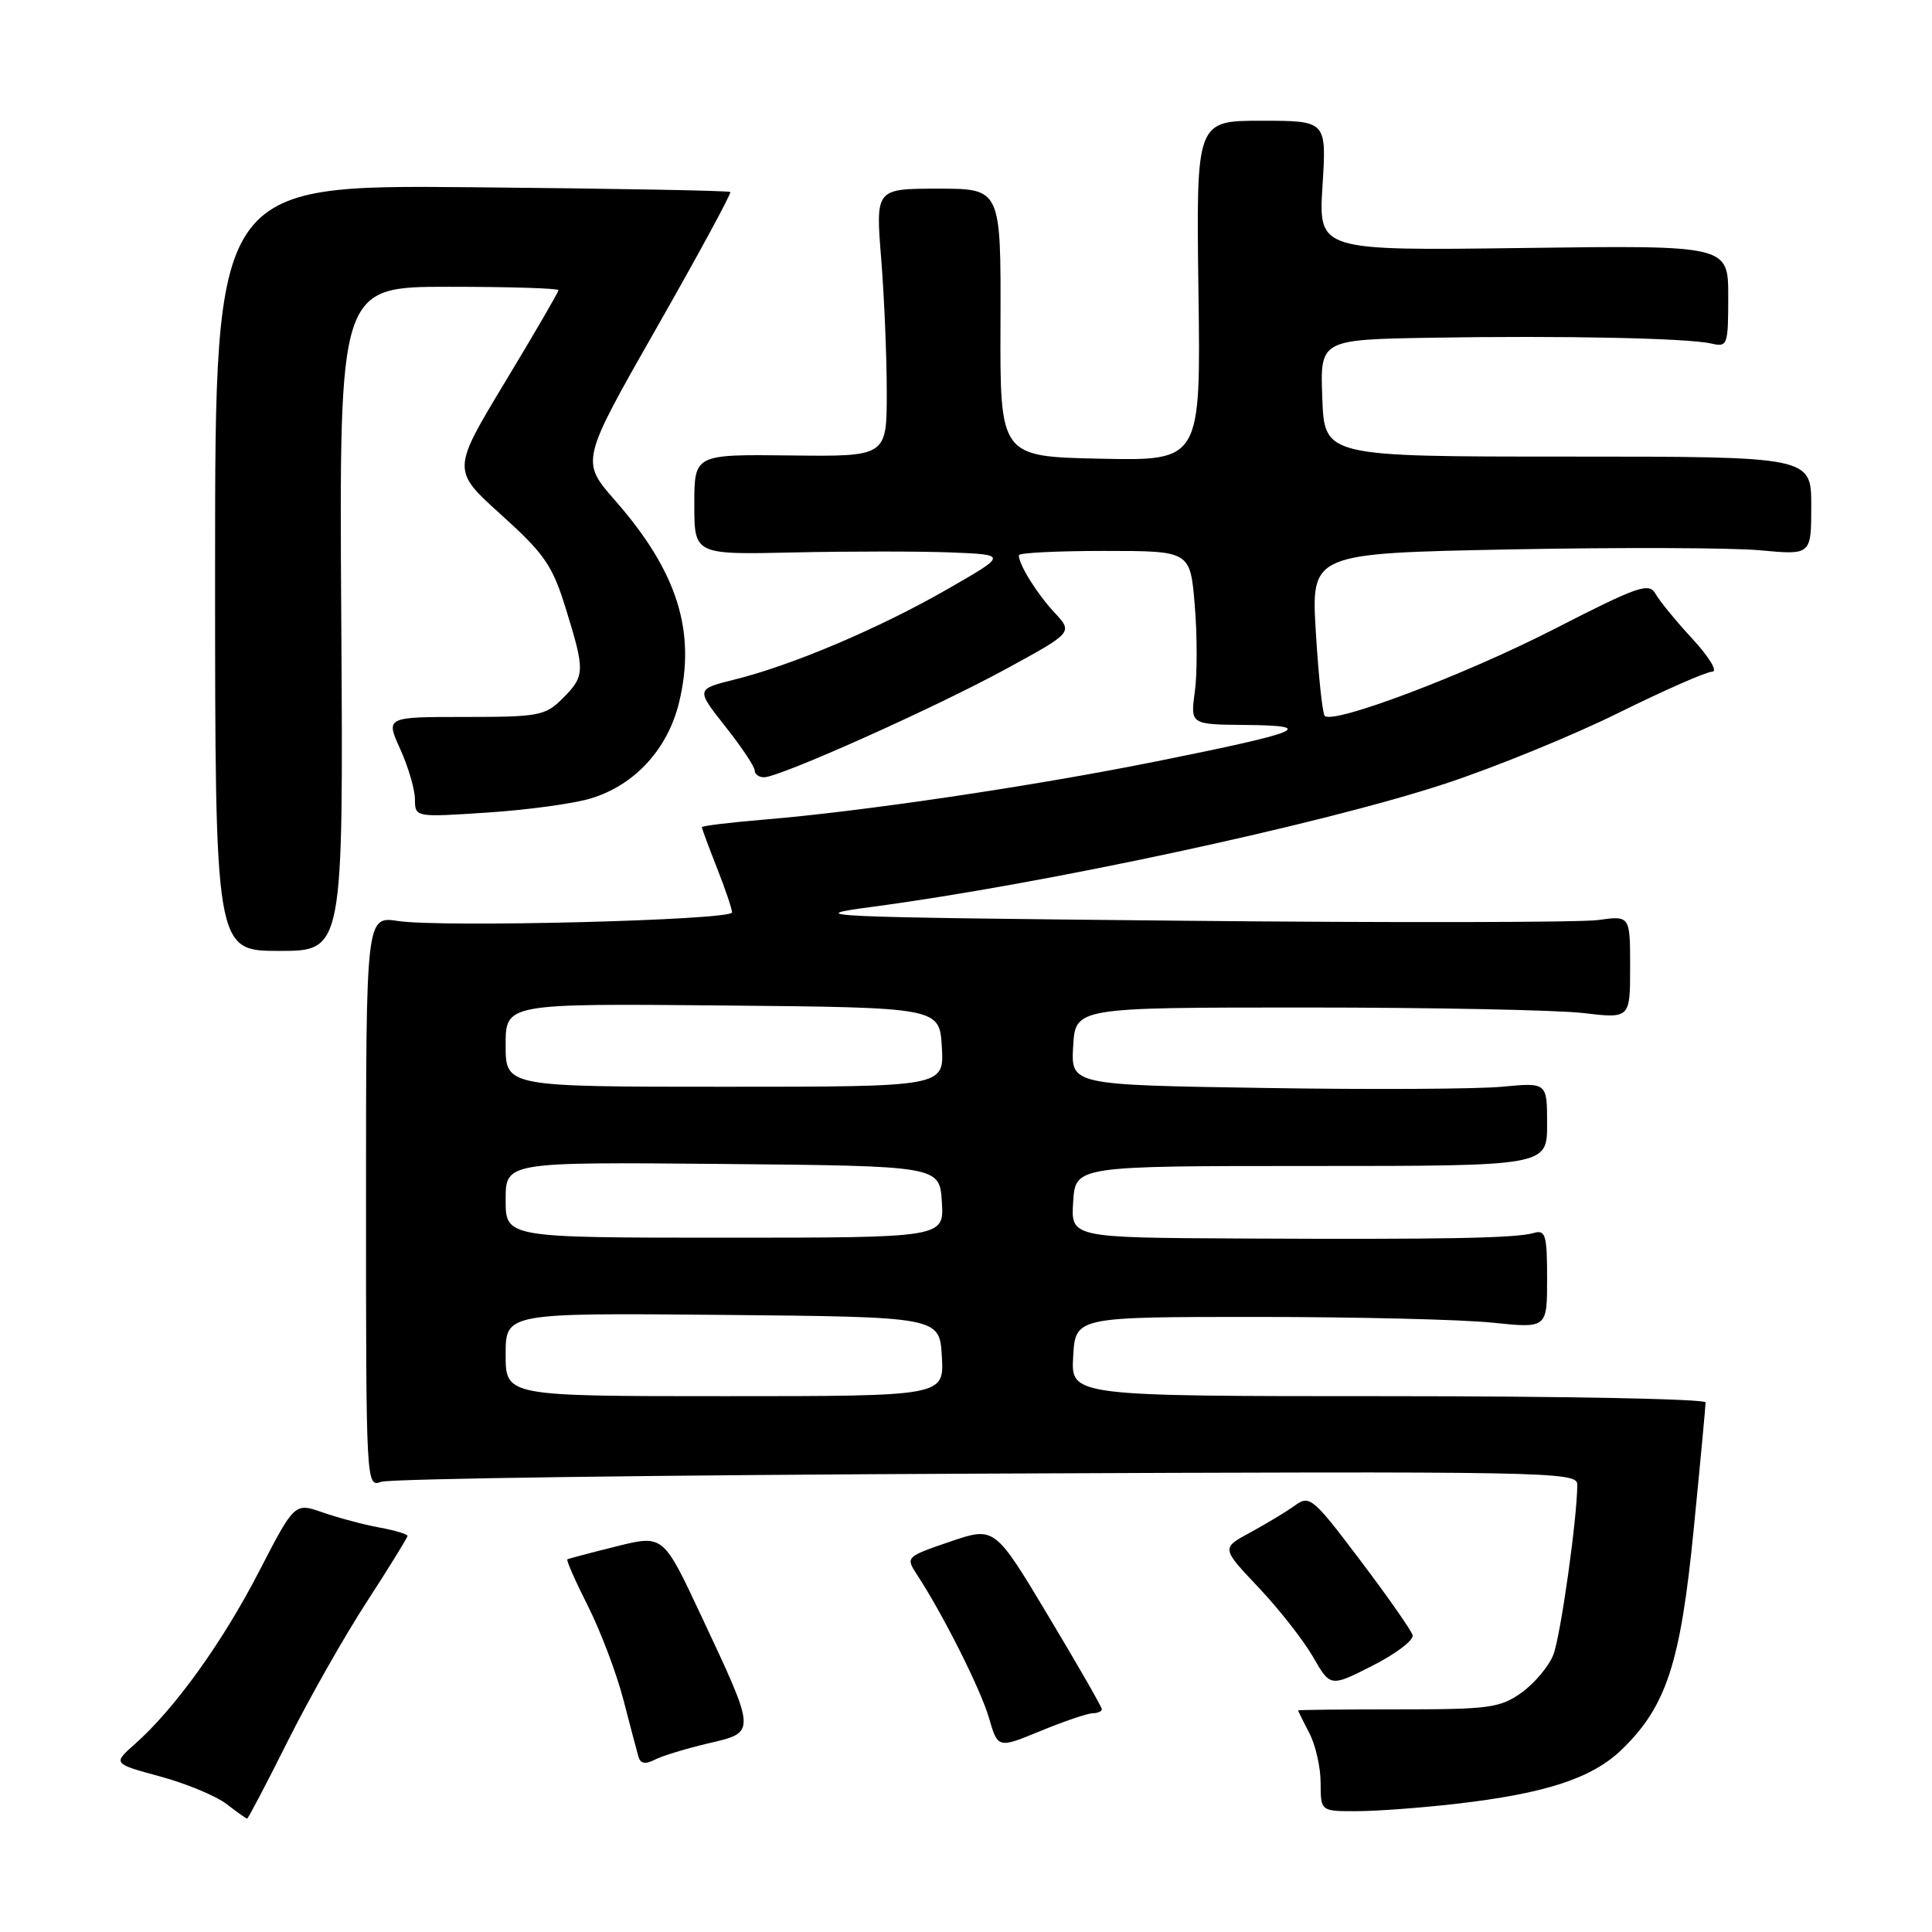 <?xml version="1.0" encoding="UTF-8" standalone="no"?>
<!DOCTYPE svg PUBLIC "-//W3C//DTD SVG 1.1//EN" "http://www.w3.org/Graphics/SVG/1.1/DTD/svg11.dtd" >
<svg xmlns="http://www.w3.org/2000/svg" xmlns:xlink="http://www.w3.org/1999/xlink" version="1.1" viewBox="0 0 256 256">
 <g >
 <path fill="currentColor"
d=" M 38.11 230.75 C 40.93 225.11 45.66 216.77 48.62 212.22 C 51.58 207.66 54.00 203.74 54.00 203.51 C 54.00 203.28 52.31 202.78 50.25 202.40 C 48.19 202.02 44.82 201.12 42.77 200.41 C 39.04 199.10 39.04 199.10 34.30 208.28 C 29.46 217.65 23.13 226.45 17.88 231.09 C 14.95 233.69 14.95 233.69 21.22 235.39 C 24.68 236.33 28.62 237.97 30.00 239.03 C 31.38 240.09 32.61 240.97 32.74 240.98 C 32.87 240.99 35.29 236.39 38.11 230.75 Z  M 192.90 239.02 C 204.82 237.65 210.98 235.63 214.93 231.79 C 220.82 226.07 222.69 220.32 224.43 202.57 C 225.30 193.81 226.00 186.27 226.00 185.82 C 226.00 185.37 207.08 185.00 183.95 185.00 C 141.90 185.00 141.90 185.00 142.20 179.75 C 142.50 174.50 142.50 174.50 166.50 174.50 C 179.70 174.50 193.76 174.84 197.75 175.26 C 205.00 176.01 205.00 176.01 205.00 169.44 C 205.00 163.65 204.79 162.93 203.25 163.37 C 200.87 164.07 191.63 164.24 164.70 164.11 C 141.89 164.00 141.89 164.00 142.20 159.25 C 142.50 154.50 142.50 154.50 173.75 154.50 C 205.00 154.50 205.00 154.50 205.00 148.96 C 205.00 143.43 205.00 143.43 199.02 144.00 C 195.73 144.31 181.53 144.39 167.47 144.16 C 141.90 143.76 141.90 143.76 142.20 138.63 C 142.50 133.50 142.50 133.50 173.00 133.50 C 189.78 133.50 206.31 133.83 209.75 134.23 C 216.00 134.97 216.00 134.97 216.00 128.14 C 216.00 121.32 216.00 121.32 211.75 121.91 C 209.41 122.23 184.55 122.28 156.50 122.00 C 108.55 121.53 106.10 121.42 115.50 120.17 C 138.24 117.16 175.17 109.22 191.50 103.84 C 198.10 101.67 208.45 97.44 214.50 94.44 C 220.55 91.45 226.12 89.00 226.88 89.00 C 227.64 89.00 226.50 87.09 224.29 84.69 C 222.10 82.33 219.89 79.62 219.36 78.68 C 218.51 77.15 217.07 77.65 205.95 83.35 C 194.16 89.40 176.68 96.01 175.53 94.86 C 175.24 94.57 174.71 89.61 174.36 83.83 C 173.72 73.32 173.72 73.32 200.11 72.80 C 214.62 72.52 229.54 72.57 233.25 72.92 C 240.00 73.55 240.00 73.55 240.00 67.02 C 240.00 60.50 240.00 60.50 207.75 60.50 C 175.50 60.50 175.50 60.50 175.21 52.75 C 174.92 45.00 174.92 45.00 189.71 44.75 C 207.14 44.46 223.59 44.80 226.75 45.52 C 228.91 46.02 229.00 45.77 229.00 39.27 C 229.00 32.50 229.00 32.50 201.85 32.86 C 174.70 33.22 174.70 33.22 175.24 24.61 C 175.78 16.00 175.78 16.00 167.14 16.00 C 158.50 16.00 158.50 16.00 158.80 38.53 C 159.11 61.06 159.11 61.06 145.80 60.78 C 132.50 60.50 132.50 60.50 132.57 42.75 C 132.63 25.00 132.63 25.00 124.33 25.00 C 116.02 25.00 116.02 25.00 116.76 34.25 C 117.17 39.34 117.50 47.33 117.50 52.00 C 117.50 60.50 117.50 60.50 104.75 60.35 C 92.00 60.20 92.00 60.20 92.00 66.85 C 92.00 73.50 92.00 73.50 105.25 73.20 C 112.54 73.04 121.88 73.04 126.00 73.20 C 133.50 73.50 133.50 73.50 125.50 78.09 C 116.47 83.27 105.00 88.14 97.35 90.04 C 92.21 91.32 92.21 91.32 96.10 96.25 C 98.25 98.96 100.00 101.59 100.00 102.09 C 100.00 102.59 100.56 103.00 101.25 102.99 C 103.34 102.98 123.95 93.75 133.34 88.62 C 142.18 83.80 142.18 83.80 139.71 81.15 C 137.38 78.65 135.00 74.81 135.00 73.57 C 135.00 73.25 140.11 73.00 146.35 73.00 C 157.71 73.00 157.71 73.00 158.31 80.18 C 158.64 84.12 158.65 89.30 158.32 91.68 C 157.73 96.00 157.73 96.00 165.11 96.06 C 174.66 96.15 172.50 97.02 153.16 100.90 C 136.90 104.17 114.24 107.53 101.25 108.60 C 96.71 108.98 93.00 109.43 93.00 109.61 C 93.00 109.78 93.90 112.21 95.00 115.00 C 96.10 117.79 97.00 120.45 97.00 120.90 C 97.00 121.93 58.57 122.92 52.77 122.04 C 48.50 121.39 48.50 121.39 48.50 159.25 C 48.50 196.68 48.52 197.09 50.50 196.35 C 51.60 195.93 87.71 195.44 130.75 195.26 C 205.40 194.94 209.00 195.00 209.00 196.71 C 208.99 201.18 206.79 216.78 205.82 219.28 C 205.22 220.80 203.33 223.05 201.62 224.28 C 198.77 226.31 197.34 226.50 185.25 226.50 C 177.96 226.50 172.00 226.56 172.00 226.64 C 172.00 226.71 172.67 228.06 173.49 229.64 C 174.32 231.21 174.99 234.19 174.99 236.25 C 175.00 240.00 175.00 240.00 179.75 239.99 C 182.36 239.99 188.28 239.55 192.90 239.02 Z  M 93.83 231.01 C 100.25 229.51 100.27 229.78 92.88 214.03 C 87.88 203.36 87.88 203.36 81.69 204.90 C 78.28 205.75 75.36 206.52 75.18 206.62 C 75.01 206.72 76.24 209.51 77.91 212.82 C 79.58 216.13 81.68 221.69 82.59 225.17 C 83.49 228.65 84.40 232.08 84.60 232.79 C 84.86 233.69 85.51 233.81 86.74 233.18 C 87.71 232.67 90.90 231.70 93.83 231.01 Z  M 144.75 227.02 C 145.44 227.01 146.00 226.77 146.00 226.48 C 146.00 226.19 142.81 220.63 138.90 214.11 C 131.80 202.26 131.80 202.26 125.88 204.28 C 120.05 206.27 119.99 206.33 121.48 208.61 C 124.95 213.90 129.91 223.78 131.03 227.59 C 132.22 231.69 132.22 231.69 137.86 229.37 C 140.96 228.09 144.06 227.04 144.75 227.02 Z  M 187.18 216.67 C 187.00 216.03 183.88 211.56 180.24 206.75 C 173.94 198.41 173.53 198.07 171.56 199.50 C 170.43 200.32 167.77 201.92 165.67 203.06 C 161.83 205.13 161.83 205.13 166.75 210.33 C 169.46 213.19 172.71 217.34 173.98 219.54 C 176.28 223.55 176.28 223.55 181.89 220.70 C 184.98 219.13 187.35 217.32 187.18 216.67 Z  M 45.22 82.00 C 44.94 38.00 44.94 38.00 59.47 38.00 C 67.46 38.00 74.00 38.20 74.00 38.45 C 74.00 38.70 70.82 44.17 66.93 50.61 C 59.87 62.31 59.87 62.31 66.41 68.21 C 72.17 73.41 73.20 74.91 74.98 80.67 C 77.54 88.96 77.52 89.57 74.55 92.55 C 72.25 94.84 71.41 95.00 61.59 95.00 C 51.10 95.00 51.10 95.00 53.03 99.25 C 54.09 101.59 54.97 104.58 54.98 105.90 C 55.00 108.30 55.00 108.30 64.56 107.67 C 69.81 107.33 75.97 106.49 78.24 105.81 C 84.10 104.05 88.50 99.27 90.00 93.00 C 92.25 83.61 89.73 75.70 81.50 66.31 C 76.94 61.11 76.94 61.11 87.01 43.43 C 92.55 33.71 96.94 25.61 96.77 25.44 C 96.60 25.26 81.17 24.98 62.48 24.81 C 28.50 24.50 28.50 24.50 28.50 75.25 C 28.50 126.00 28.50 126.00 37.00 126.00 C 45.50 126.00 45.50 126.00 45.22 82.00 Z  M 67.00 179.48 C 67.00 173.97 67.00 173.97 95.75 174.23 C 124.50 174.50 124.50 174.50 124.80 179.75 C 125.10 185.00 125.10 185.00 96.05 185.00 C 67.00 185.00 67.00 185.00 67.00 179.48 Z  M 67.00 158.98 C 67.00 153.97 67.00 153.97 95.75 154.23 C 124.50 154.50 124.50 154.50 124.80 159.25 C 125.11 164.00 125.11 164.00 96.05 164.00 C 67.00 164.00 67.00 164.00 67.00 158.98 Z  M 67.00 138.48 C 67.00 132.97 67.00 132.97 95.75 133.23 C 124.50 133.50 124.50 133.50 124.80 138.75 C 125.10 144.00 125.10 144.00 96.05 144.00 C 67.00 144.00 67.00 144.00 67.00 138.48 Z "/>
</g>
</svg>